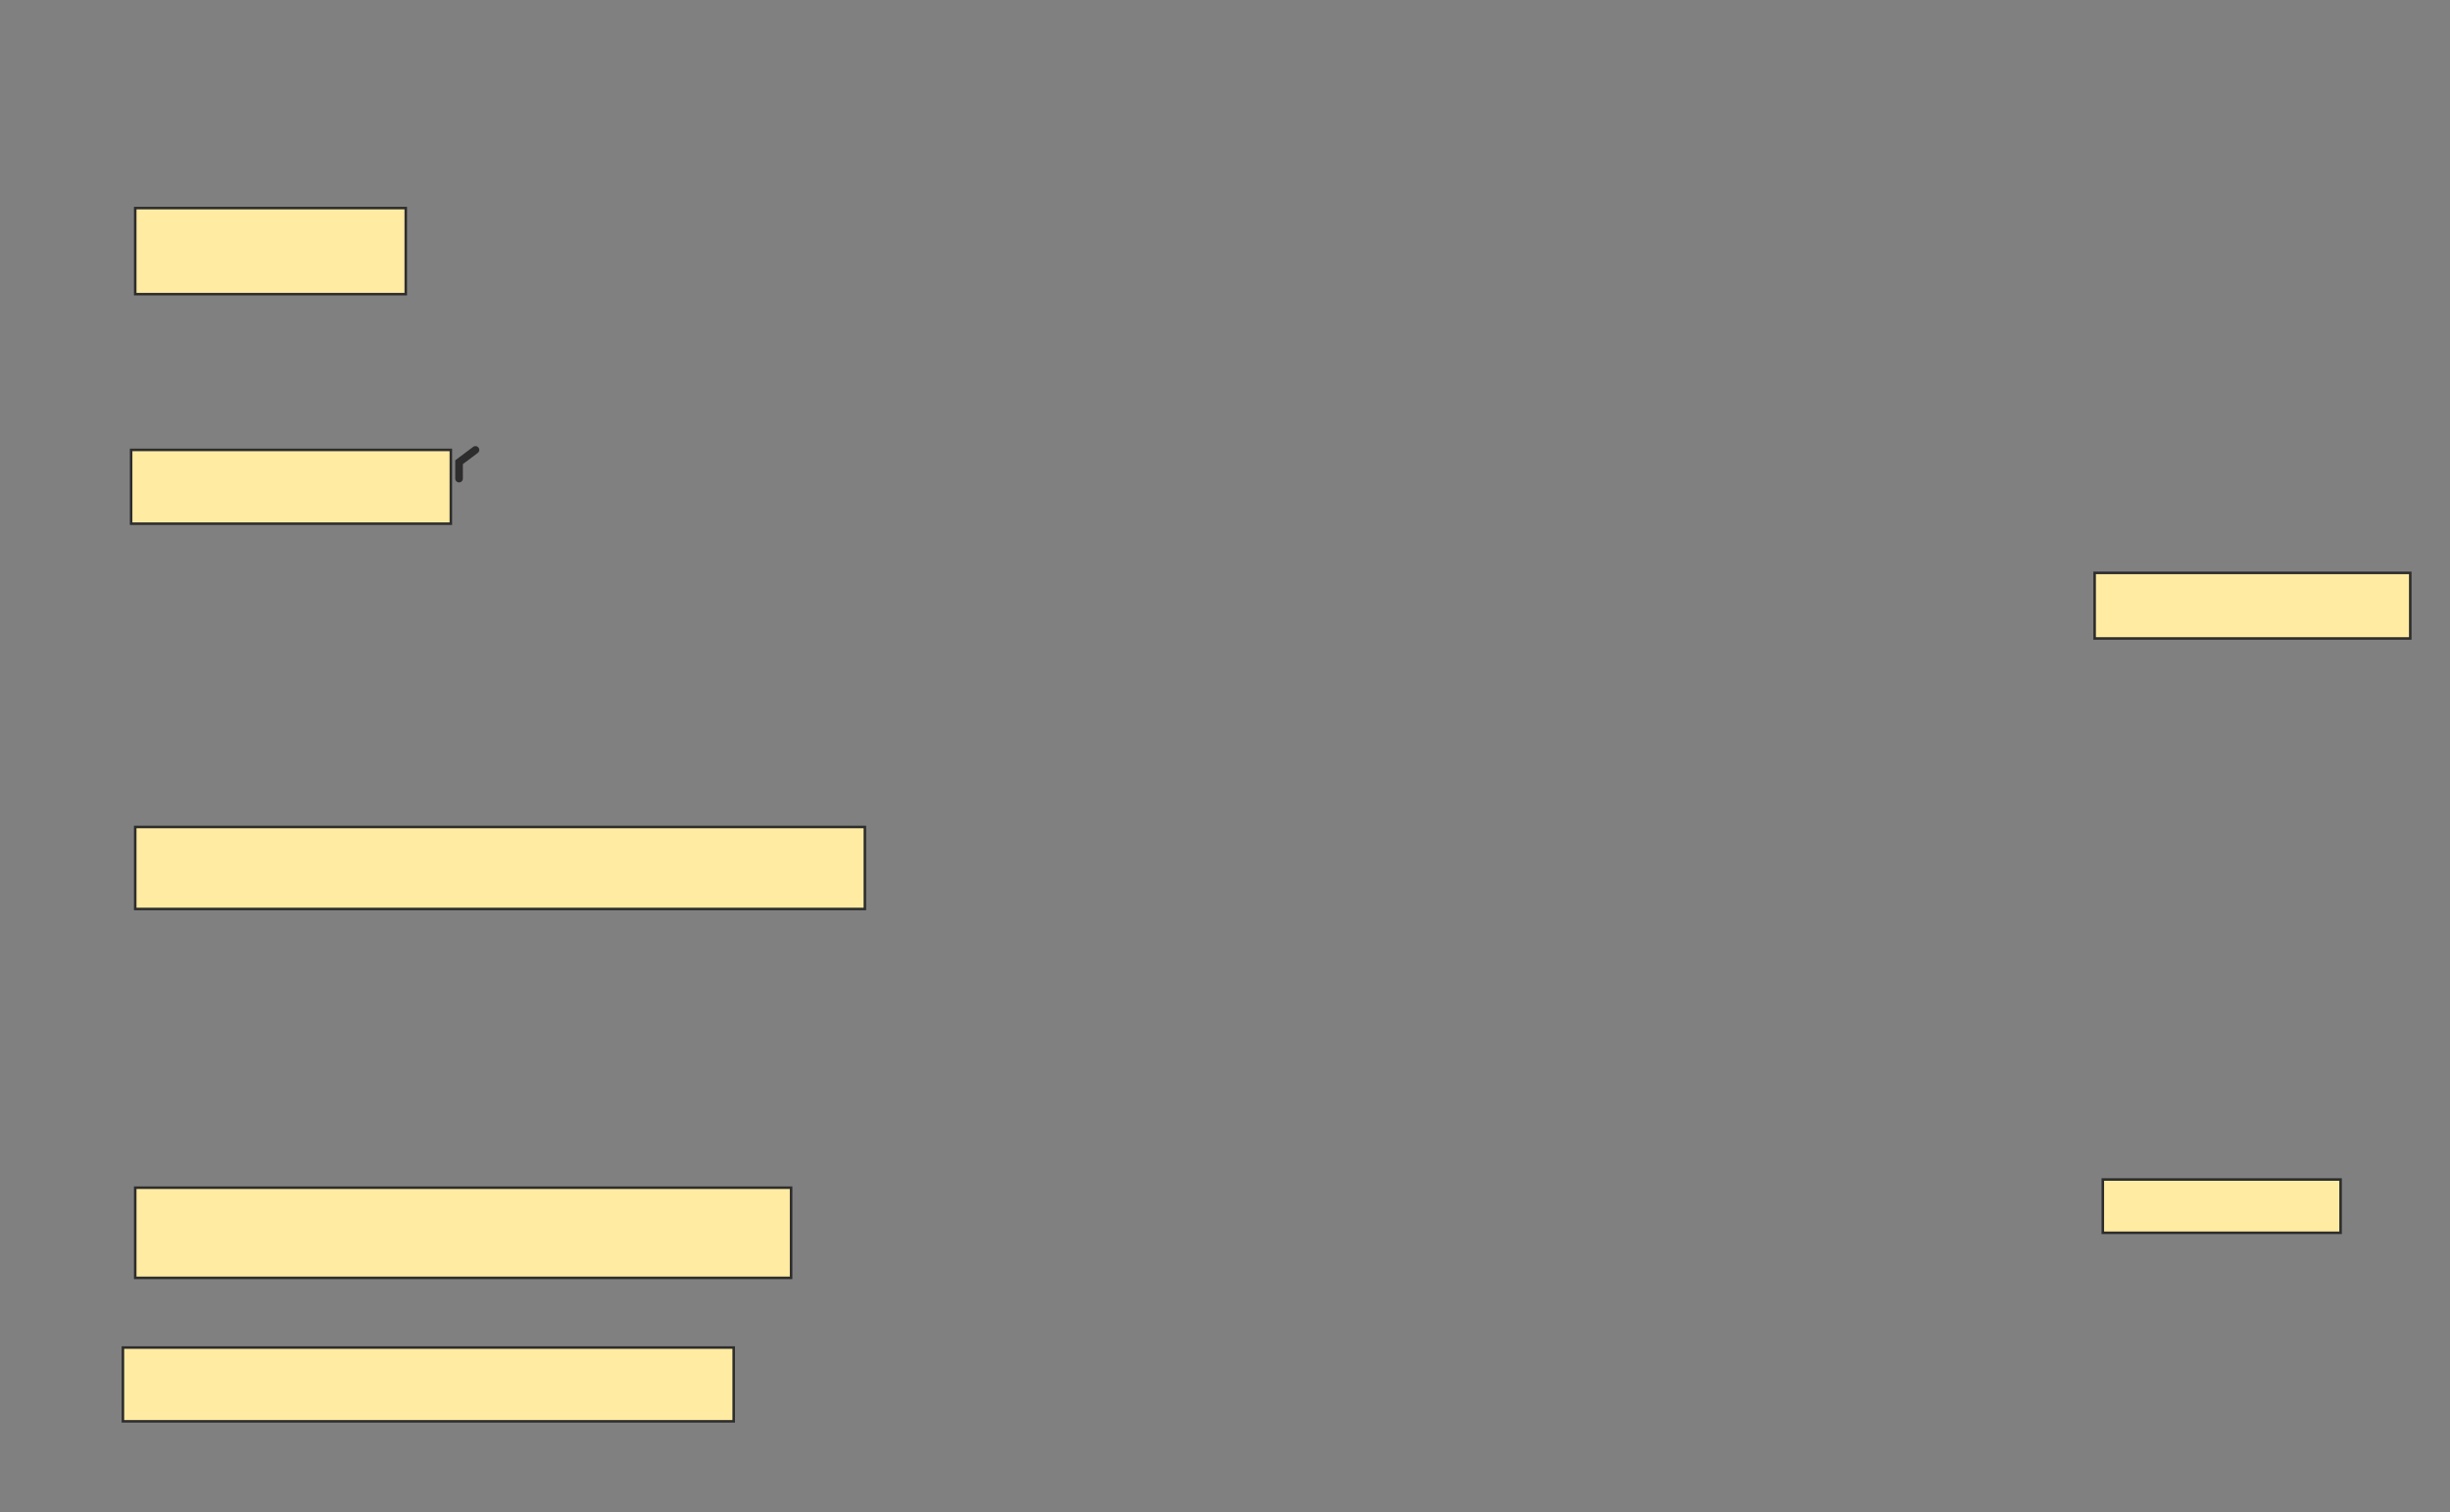 <svg xmlns="http://www.w3.org/2000/svg" width="964" height="595">
 <rect width="100%" height="100%" fill="#808080" stroke="none"/>
 <!-- Created with Image Occlusion Enhanced -->
 <g>
  <title>Labels</title>
 </g>
 <g>
  <title>Masks</title>
  <rect id="6795a7b5ce2a4808a18a039bac3b12dd-ao-1" height="25.806" width="124.194" y="225.43" x="824.172" stroke="#2D2D2D" fill="#FFEBA2"/>
  <rect id="6795a7b5ce2a4808a18a039bac3b12dd-ao-2" height="20.968" width="93.548" y="464.14" x="827.398" stroke="#2D2D2D" fill="#FFEBA2"/>
  <polyline id="6795a7b5ce2a4808a18a039bac3b12dd-ao-3" points="187.075,177.043 187.075,177.043 187.075,177.043 187.075,177.043 187.075,177.043 187.075,177.043 187.075,177.043 187.075,177.043 187.075,177.043 187.075,177.043 187.075,177.043 180.624,181.882 180.624,181.882 180.624,183.495 180.624,186.72 180.624,188.333 " stroke-linecap="round" stroke-linejoin="null" stroke-dasharray="null" stroke-width="3" stroke="#2D2D2D" fill="none"/>
  <rect id="6795a7b5ce2a4808a18a039bac3b12dd-ao-4" height="33.871" width="106.452" y="81.882" x="53.204" stroke-linecap="null" stroke-linejoin="null" stroke-dasharray="null" stroke="#2D2D2D" fill="#FFEBA2"/>
  <rect id="6795a7b5ce2a4808a18a039bac3b12dd-ao-5" height="29.032" width="125.806" y="177.043" x="51.591" stroke-linecap="null" stroke-linejoin="null" stroke-dasharray="null" stroke="#2D2D2D" fill="#FFEBA2"/>
  
  <rect id="6795a7b5ce2a4808a18a039bac3b12dd-ao-7" height="32.258" width="287.097" y="325.43" x="53.204" stroke-linecap="null" stroke-linejoin="null" stroke-dasharray="null" stroke="#2D2D2D" fill="#FFEBA2"/>
  <rect id="6795a7b5ce2a4808a18a039bac3b12dd-ao-8" height="35.484" width="258.065" y="467.366" x="53.204" stroke-linecap="null" stroke-linejoin="null" stroke-dasharray="null" stroke="#2D2D2D" fill="#FFEBA2"/>
  <rect id="6795a7b5ce2a4808a18a039bac3b12dd-ao-9" height="29.032" width="240.323" y="530.269" x="48.366" stroke-linecap="null" stroke-linejoin="null" stroke-dasharray="null" stroke="#2D2D2D" fill="#FFEBA2"/>
 </g>
</svg>